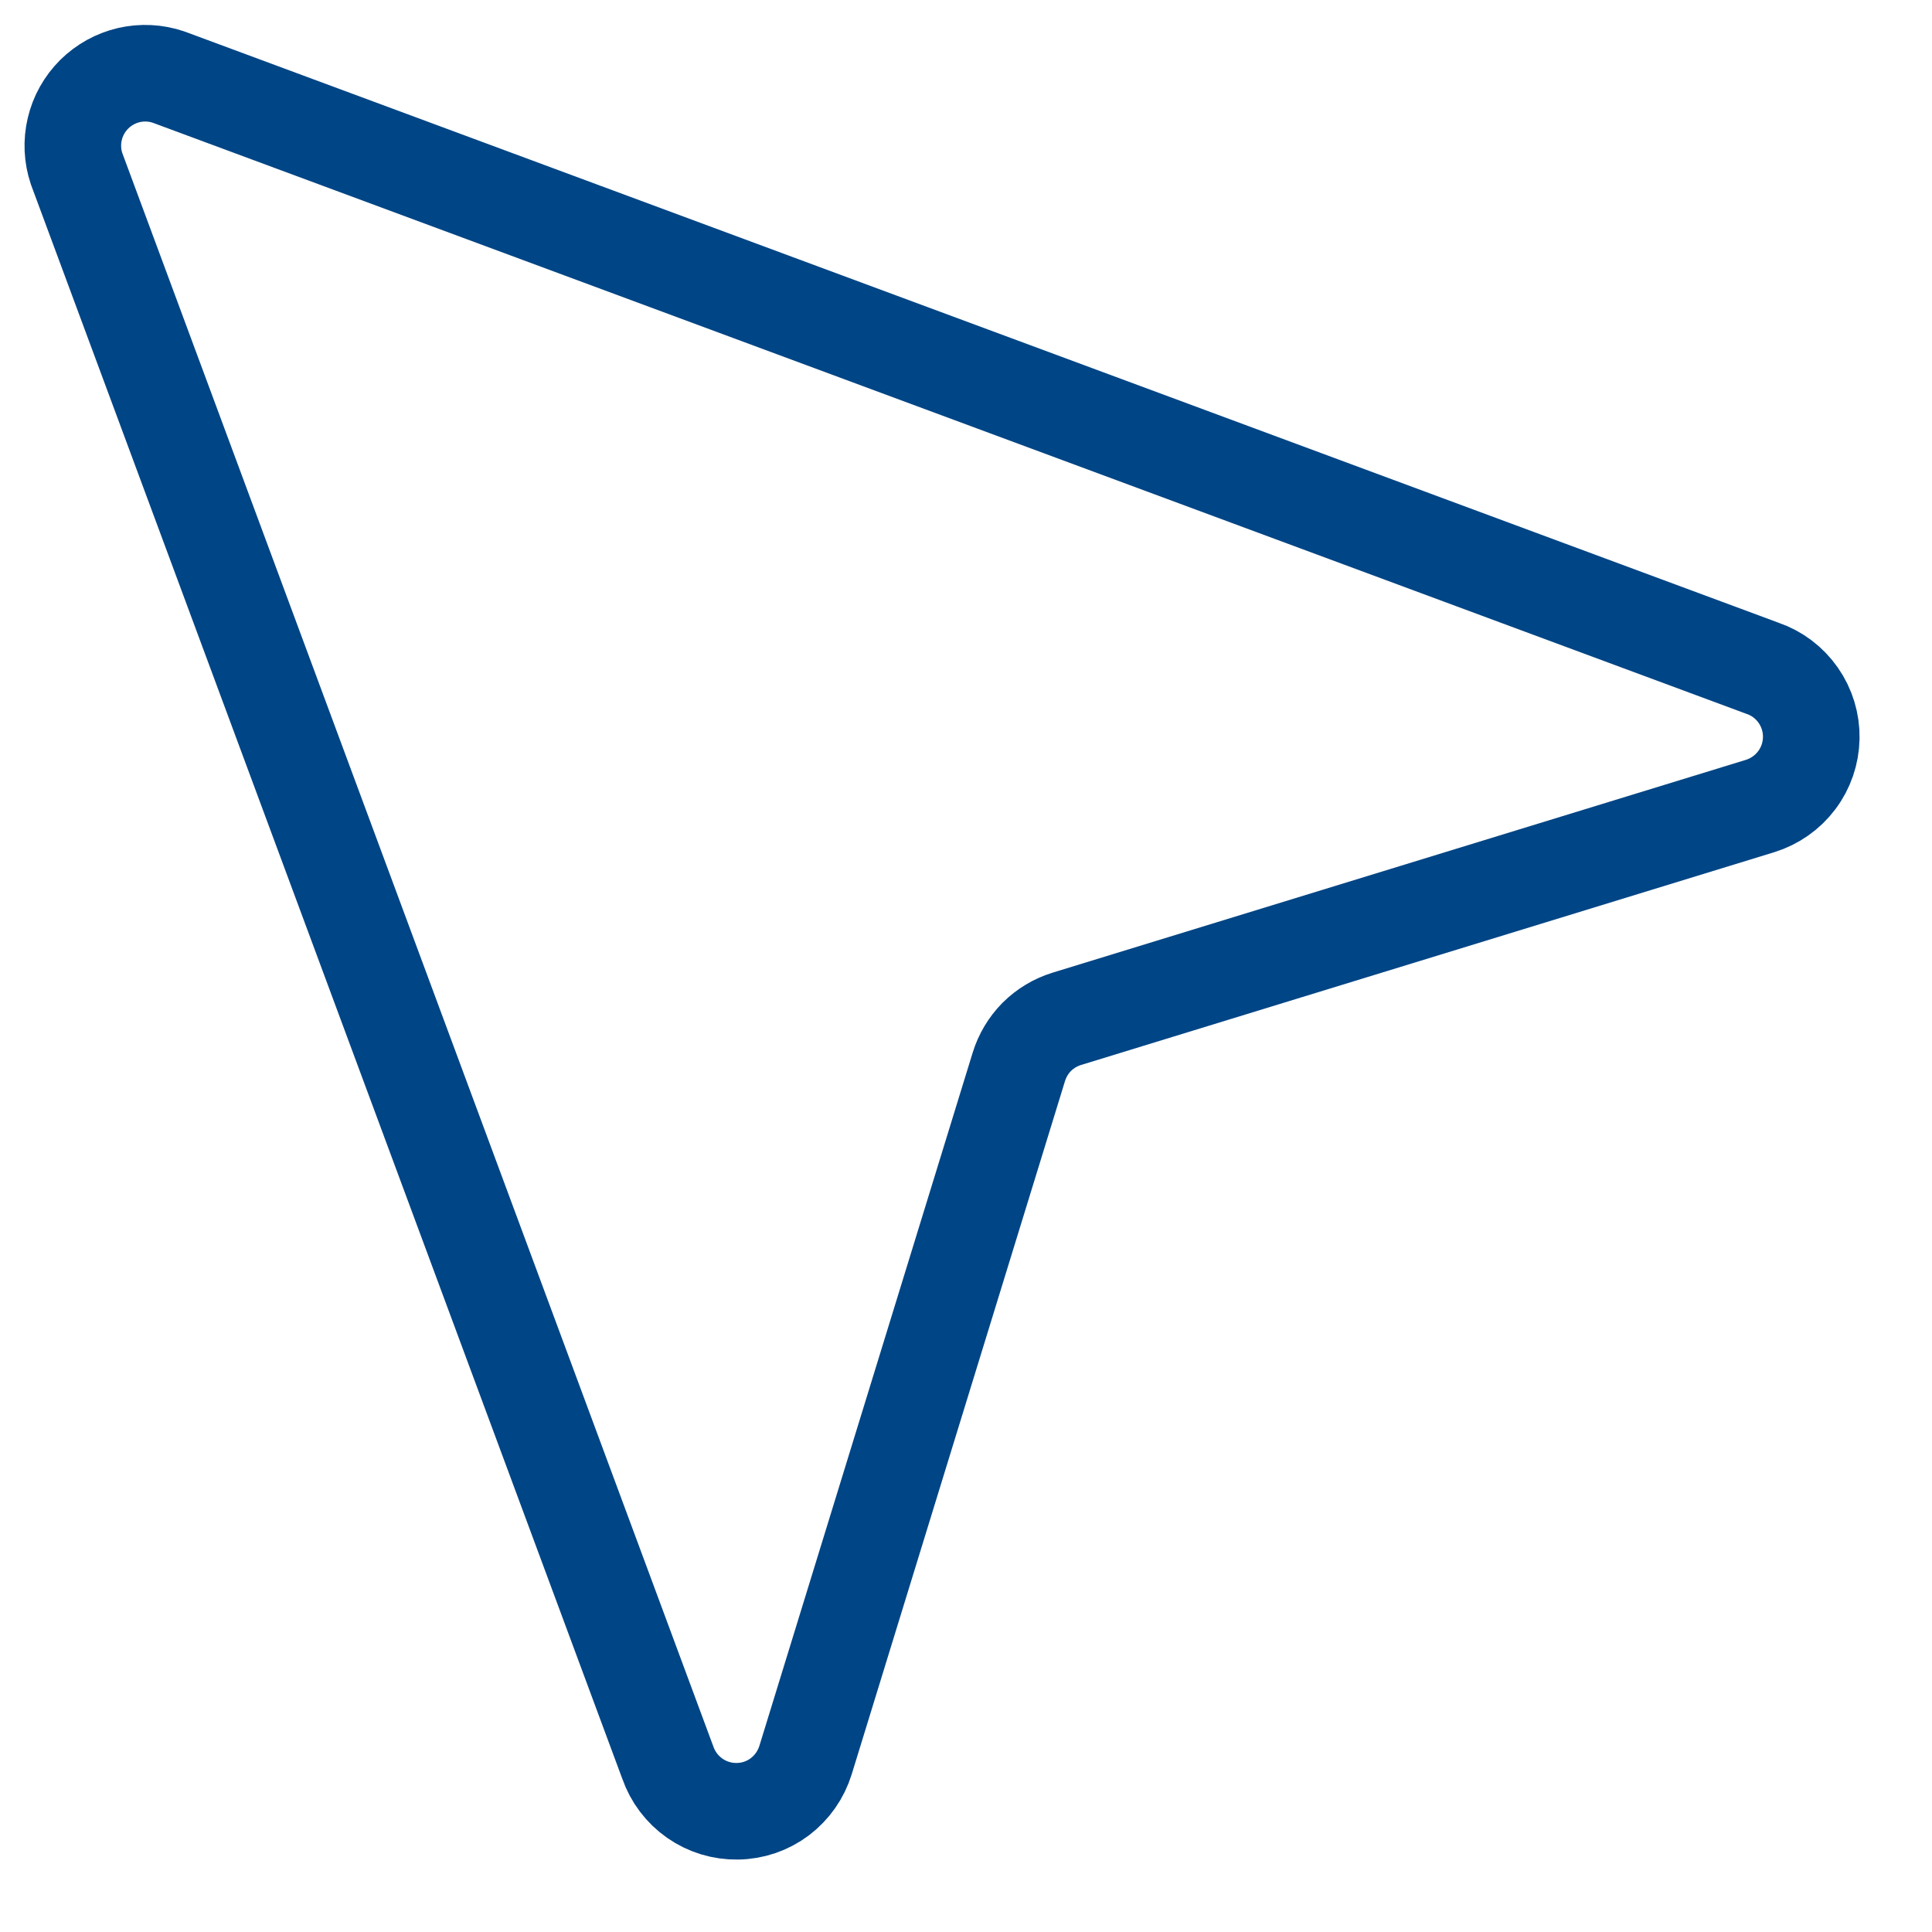 <svg width="20" height="20" viewBox="0 0 20 20" fill="none" xmlns="http://www.w3.org/2000/svg">
<path d="M6.913 18.246C6.965 18.395 7.062 18.524 7.192 18.615C7.322 18.706 7.477 18.753 7.635 18.75C7.793 18.748 7.947 18.695 8.073 18.6C8.199 18.504 8.292 18.372 8.339 18.22L10.547 11.044C10.583 10.927 10.647 10.82 10.733 10.733C10.82 10.647 10.926 10.583 11.043 10.547L18.22 8.344C18.371 8.297 18.504 8.204 18.599 8.078C18.695 7.951 18.747 7.798 18.75 7.64C18.753 7.482 18.706 7.327 18.615 7.197C18.524 7.067 18.395 6.969 18.245 6.918L1.745 0.798C1.613 0.753 1.471 0.746 1.335 0.777C1.198 0.809 1.074 0.878 0.975 0.976C0.876 1.075 0.806 1.199 0.774 1.336C0.742 1.472 0.748 1.614 0.793 1.747L6.913 18.246Z" stroke="#004585" stroke-linecap="round" stroke-linejoin="round"/>
</svg>
